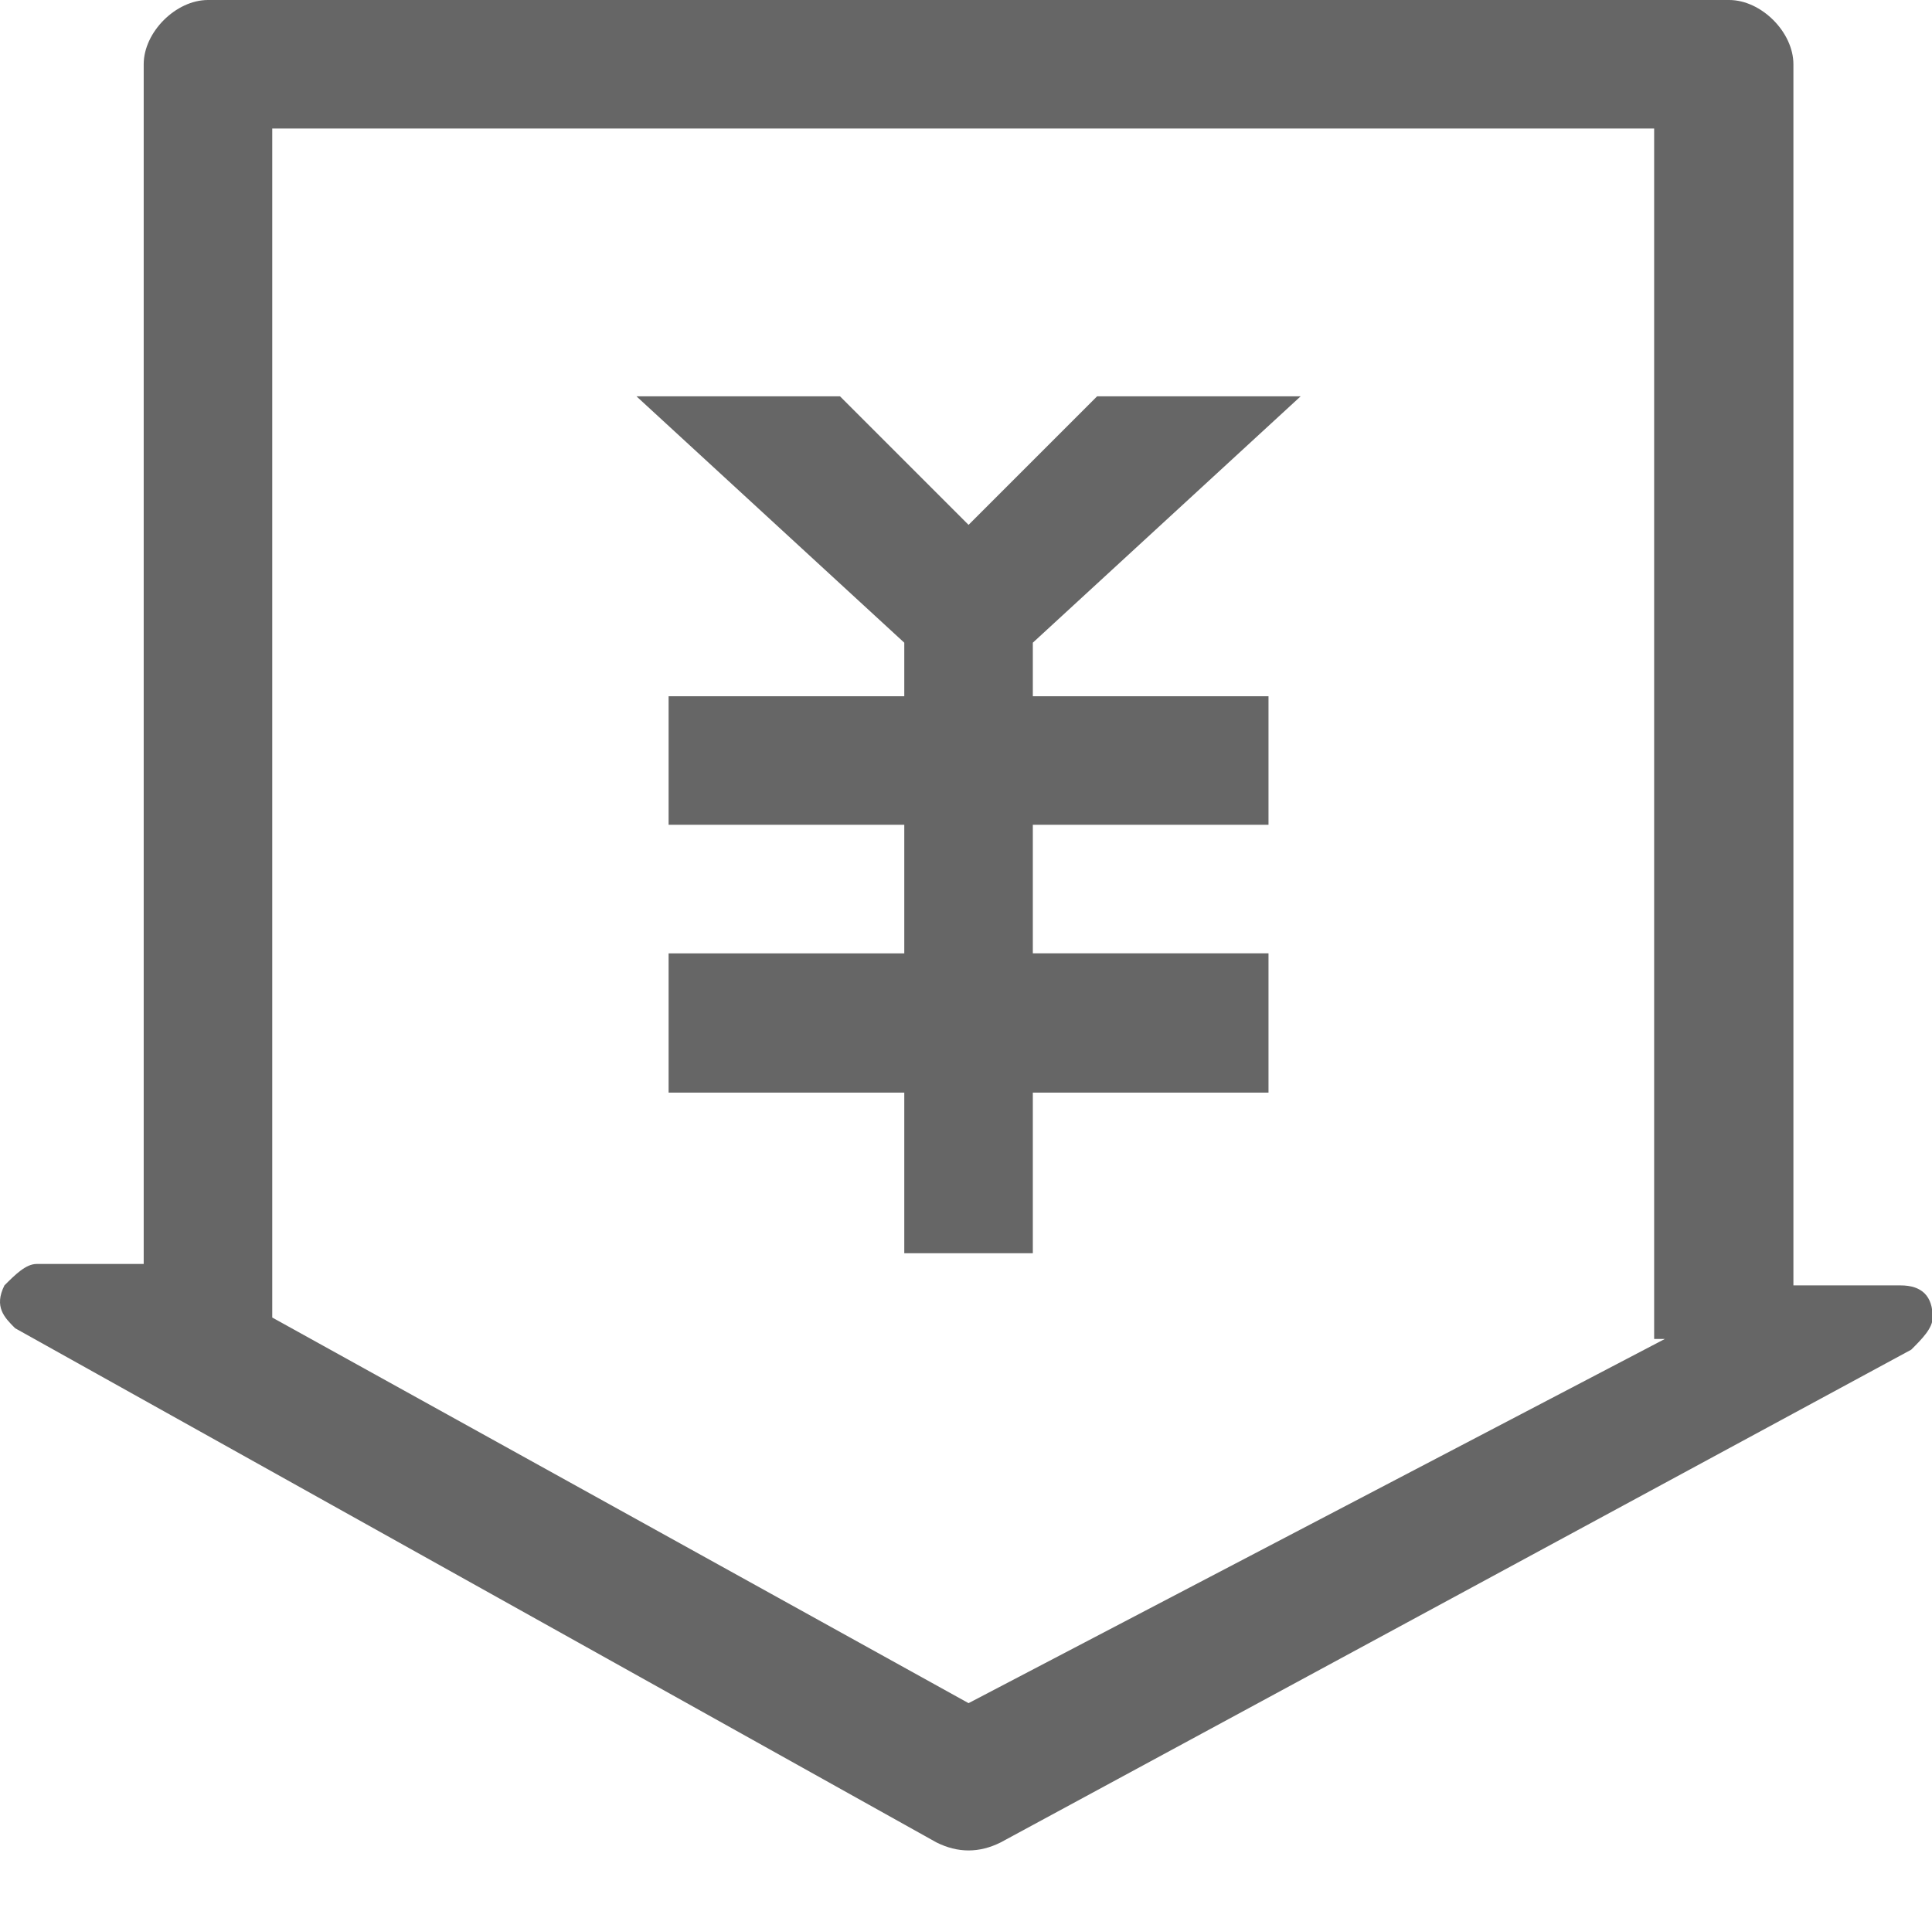 <?xml version="1.0" standalone="no"?><!DOCTYPE svg PUBLIC "-//W3C//DTD SVG 1.1//EN" "http://www.w3.org/Graphics/SVG/1.1/DTD/svg11.dtd"><svg t="1582551960480" class="icon" viewBox="0 0 1026 1024" version="1.1" xmlns="http://www.w3.org/2000/svg" p-id="5687" xmlns:xlink="http://www.w3.org/1999/xlink" width="200.391" height="200"><defs><style type="text/css"></style></defs><path d="M1009.29 682.667h-56.889V34.133c0-17.067-17.067-34.133-34.133-34.133H110.445c-17.067 0-34.133 17.067-34.133 34.133v637.156h-56.889c-5.689 0-11.378 5.689-17.067 11.378-5.689 11.378 0 17.067 5.689 22.756l489.244 273.067c11.378 5.689 22.756 5.689 34.133 0l483.556-261.689c5.689-5.689 11.378-11.378 11.378-17.067 0-11.378-5.689-17.067-17.067-17.067z m-125.156 28.444L514.356 904.533l-369.778-204.8V68.267h733.867v642.844z" fill="#666666" p-id="5688"></path><path d="M480.223 369.778H355.067v68.267h125.156v68.267H355.067v73.956h125.156v85.333h68.267v-85.333h125.156V506.311H548.49V438.044h125.156V369.778H548.49V341.333l142.222-130.844h-108.089L514.356 278.756 446.09 210.489H338.001L480.223 341.333z" fill="#666666" p-id="5689"></path></svg>